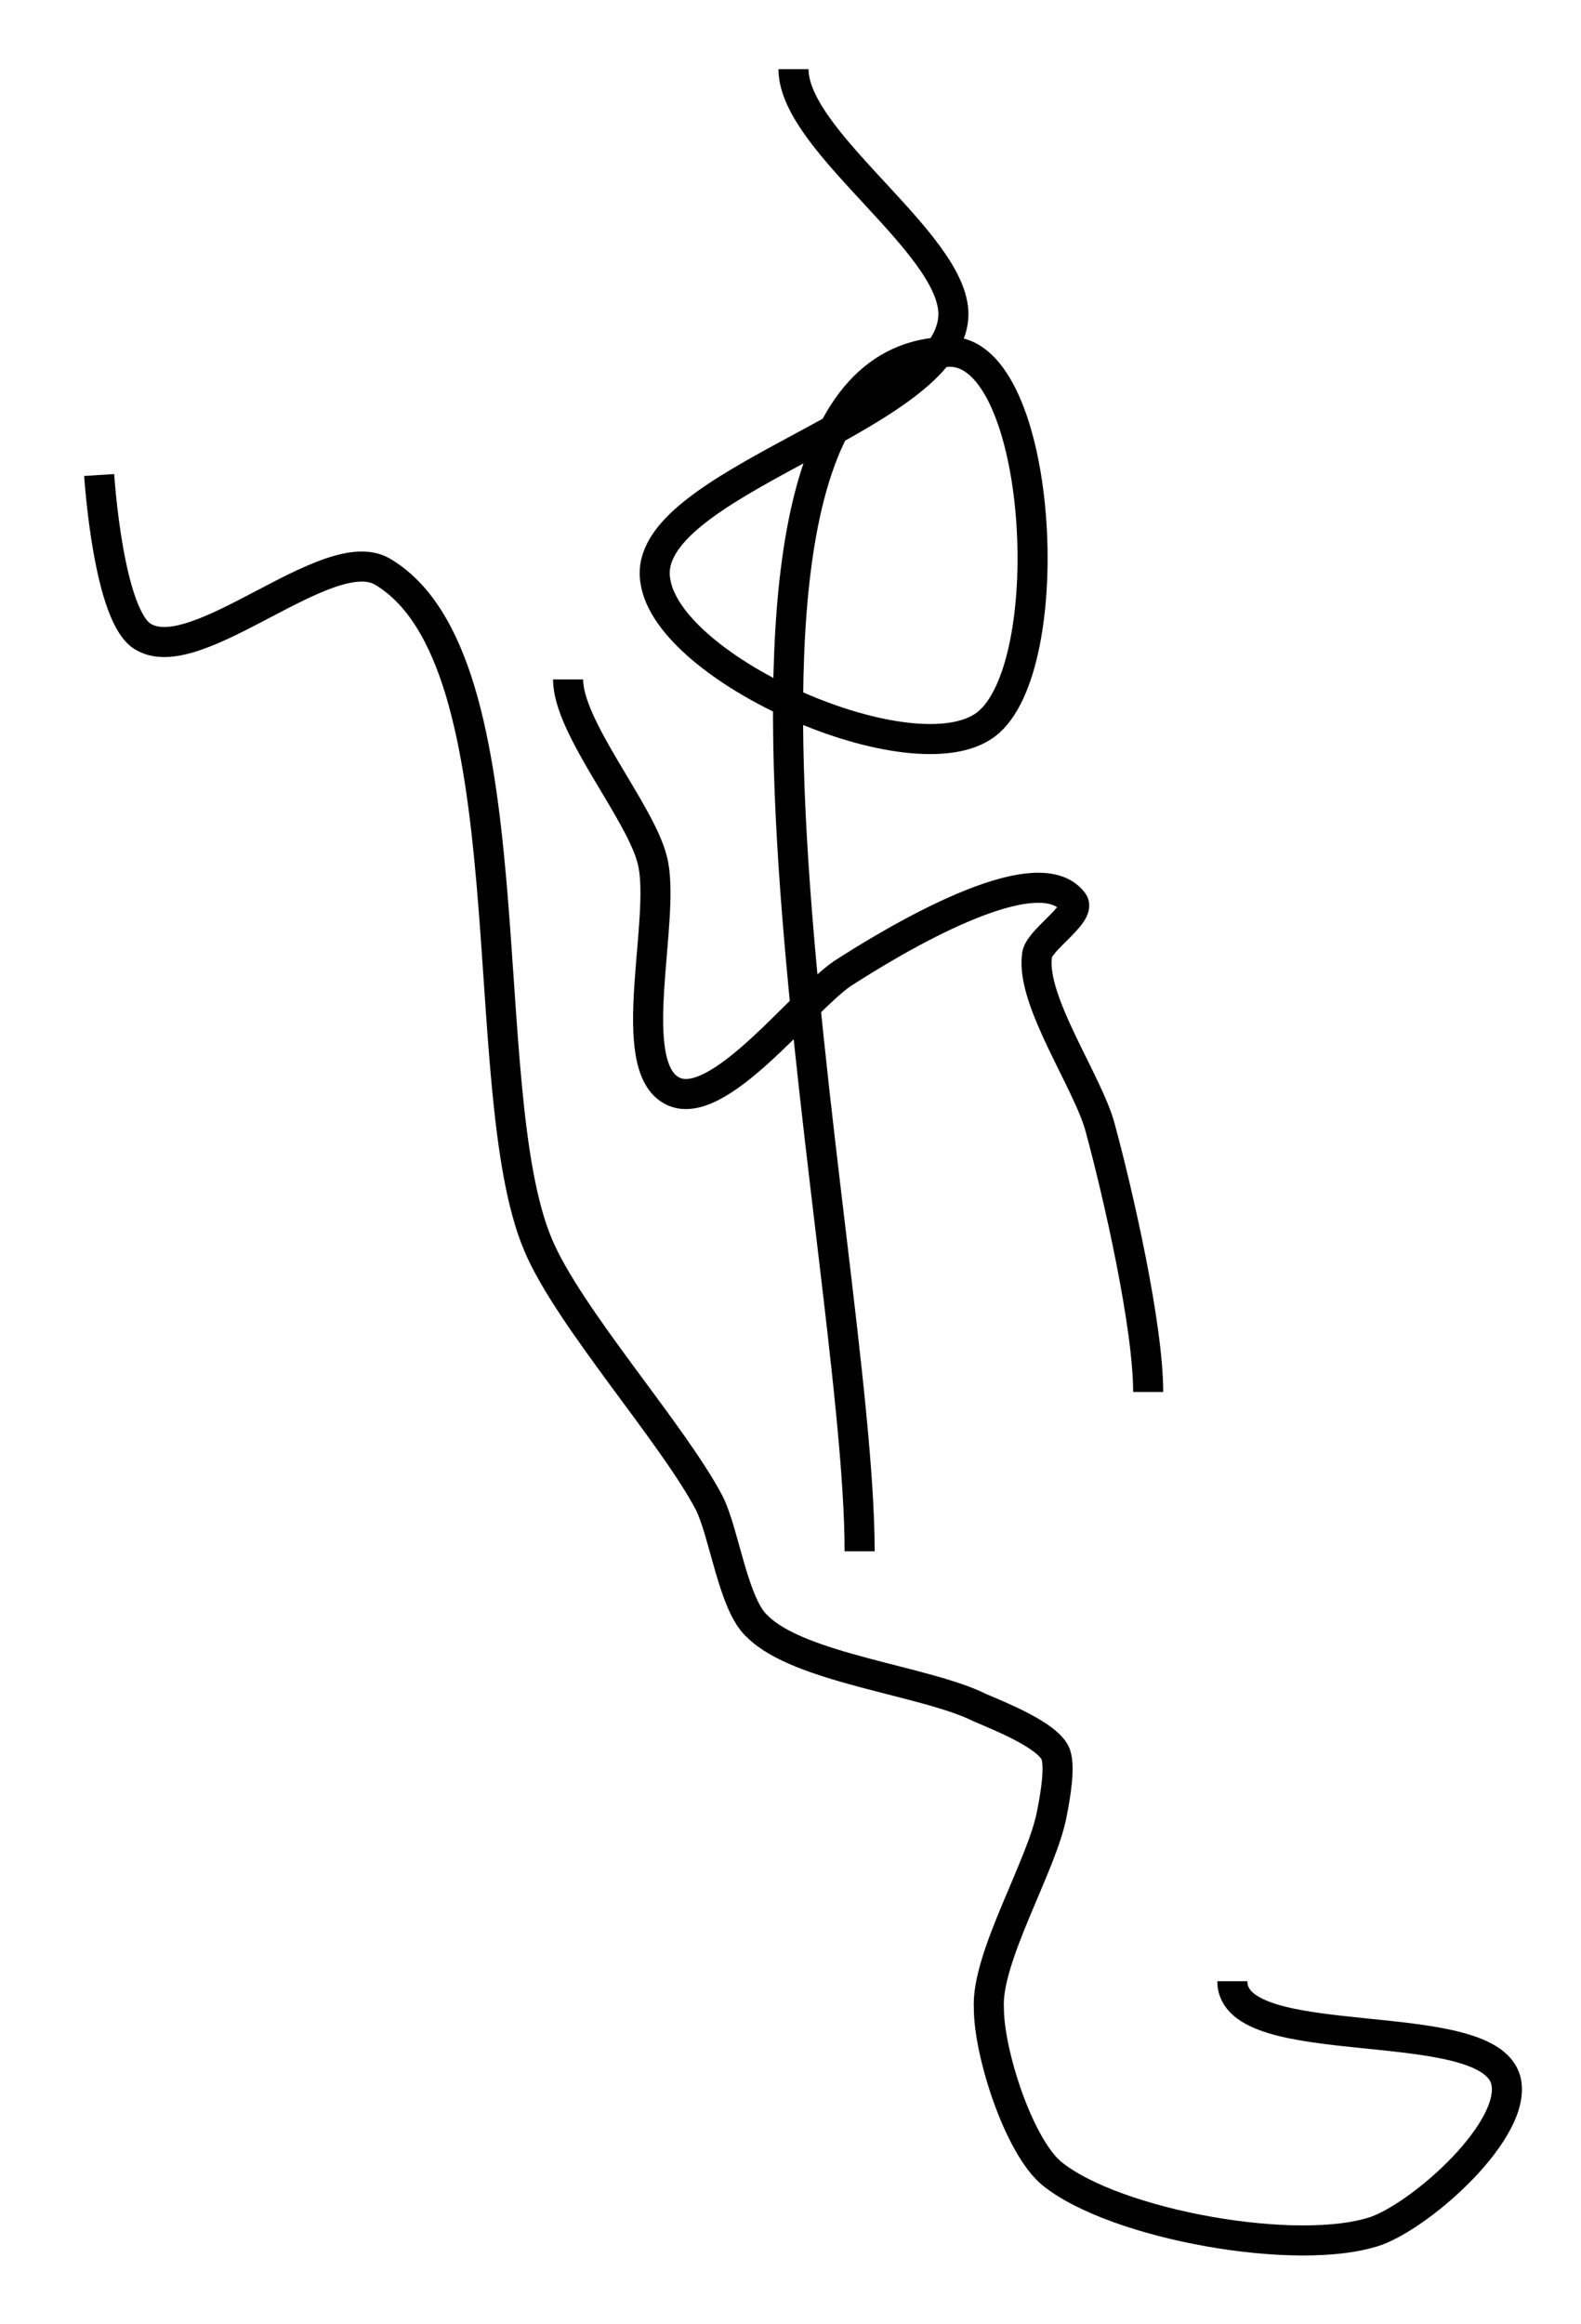 <?xml version="1.0" encoding="utf-8"?>
<!-- Generator: Adobe Illustrator 24.0.0, SVG Export Plug-In . SVG Version: 6.00 Build 0)  -->
<svg version="1.1" id="Layer_1" xmlns:ev="http://www.w3.org/2001/xml-events"
	 xmlns="http://www.w3.org/2000/svg" xmlns:xlink="http://www.w3.org/1999/xlink" x="0px" y="0px" viewBox="0 0 52.6 77.3"
	 style="enable-background:new 0 0 52.6 77.3;" xml:space="preserve">
<style type="text/css">
	.st0{fill:none;stroke:#000000;}
</style>
<path class="st0" d="M28.6,51.6c0-10-7-39.8,3-39.9c3.1,0,3.7,10.5,1.2,12.4c-2.4,1.8-10.6-1.8-11-4.8c-0.5-3.2,9.4-5.3,9.9-8.6
	c0.4-2.4-5.3-5.9-5.3-8.4 M3.3,15.8c0,0,0.3,4.8,1.5,5.4c1.8,1,6.1-3.2,7.9-2.2c5,2.9,3,17.2,5.2,22.4c1,2.4,4.5,6.3,5.7,8.6
	c0.5,1,0.8,3.4,1.6,4.1c1.4,1.4,5.6,1.8,7.4,2.7c0.7,0.3,2.2,0.9,2.5,1.5c0.2,0.4,0,1.5-0.1,2c-0.3,1.7-2.2,4.8-2.1,6.5
	c0,1.5,1,4.6,2.1,5.5c2.1,1.7,8.2,2.8,10.8,1.9c1.6-0.6,4.7-3.4,4.3-5c-0.6-2.3-9.1-0.8-9.1-3.3 M18.9,22.6c0,1.6,2.4,4.4,2.8,6
	c0.5,1.9-1,6.9,0.7,7.7c1.5,0.7,4.2-2.9,5.6-3.9c1.7-1.1,6.5-4,7.7-2.4c0.3,0.4-1.2,1.3-1.2,1.8c-0.2,1.5,1.7,4.2,2.1,5.7
	c0.6,2.2,1.6,6.6,1.6,8.8"/>
</svg>
